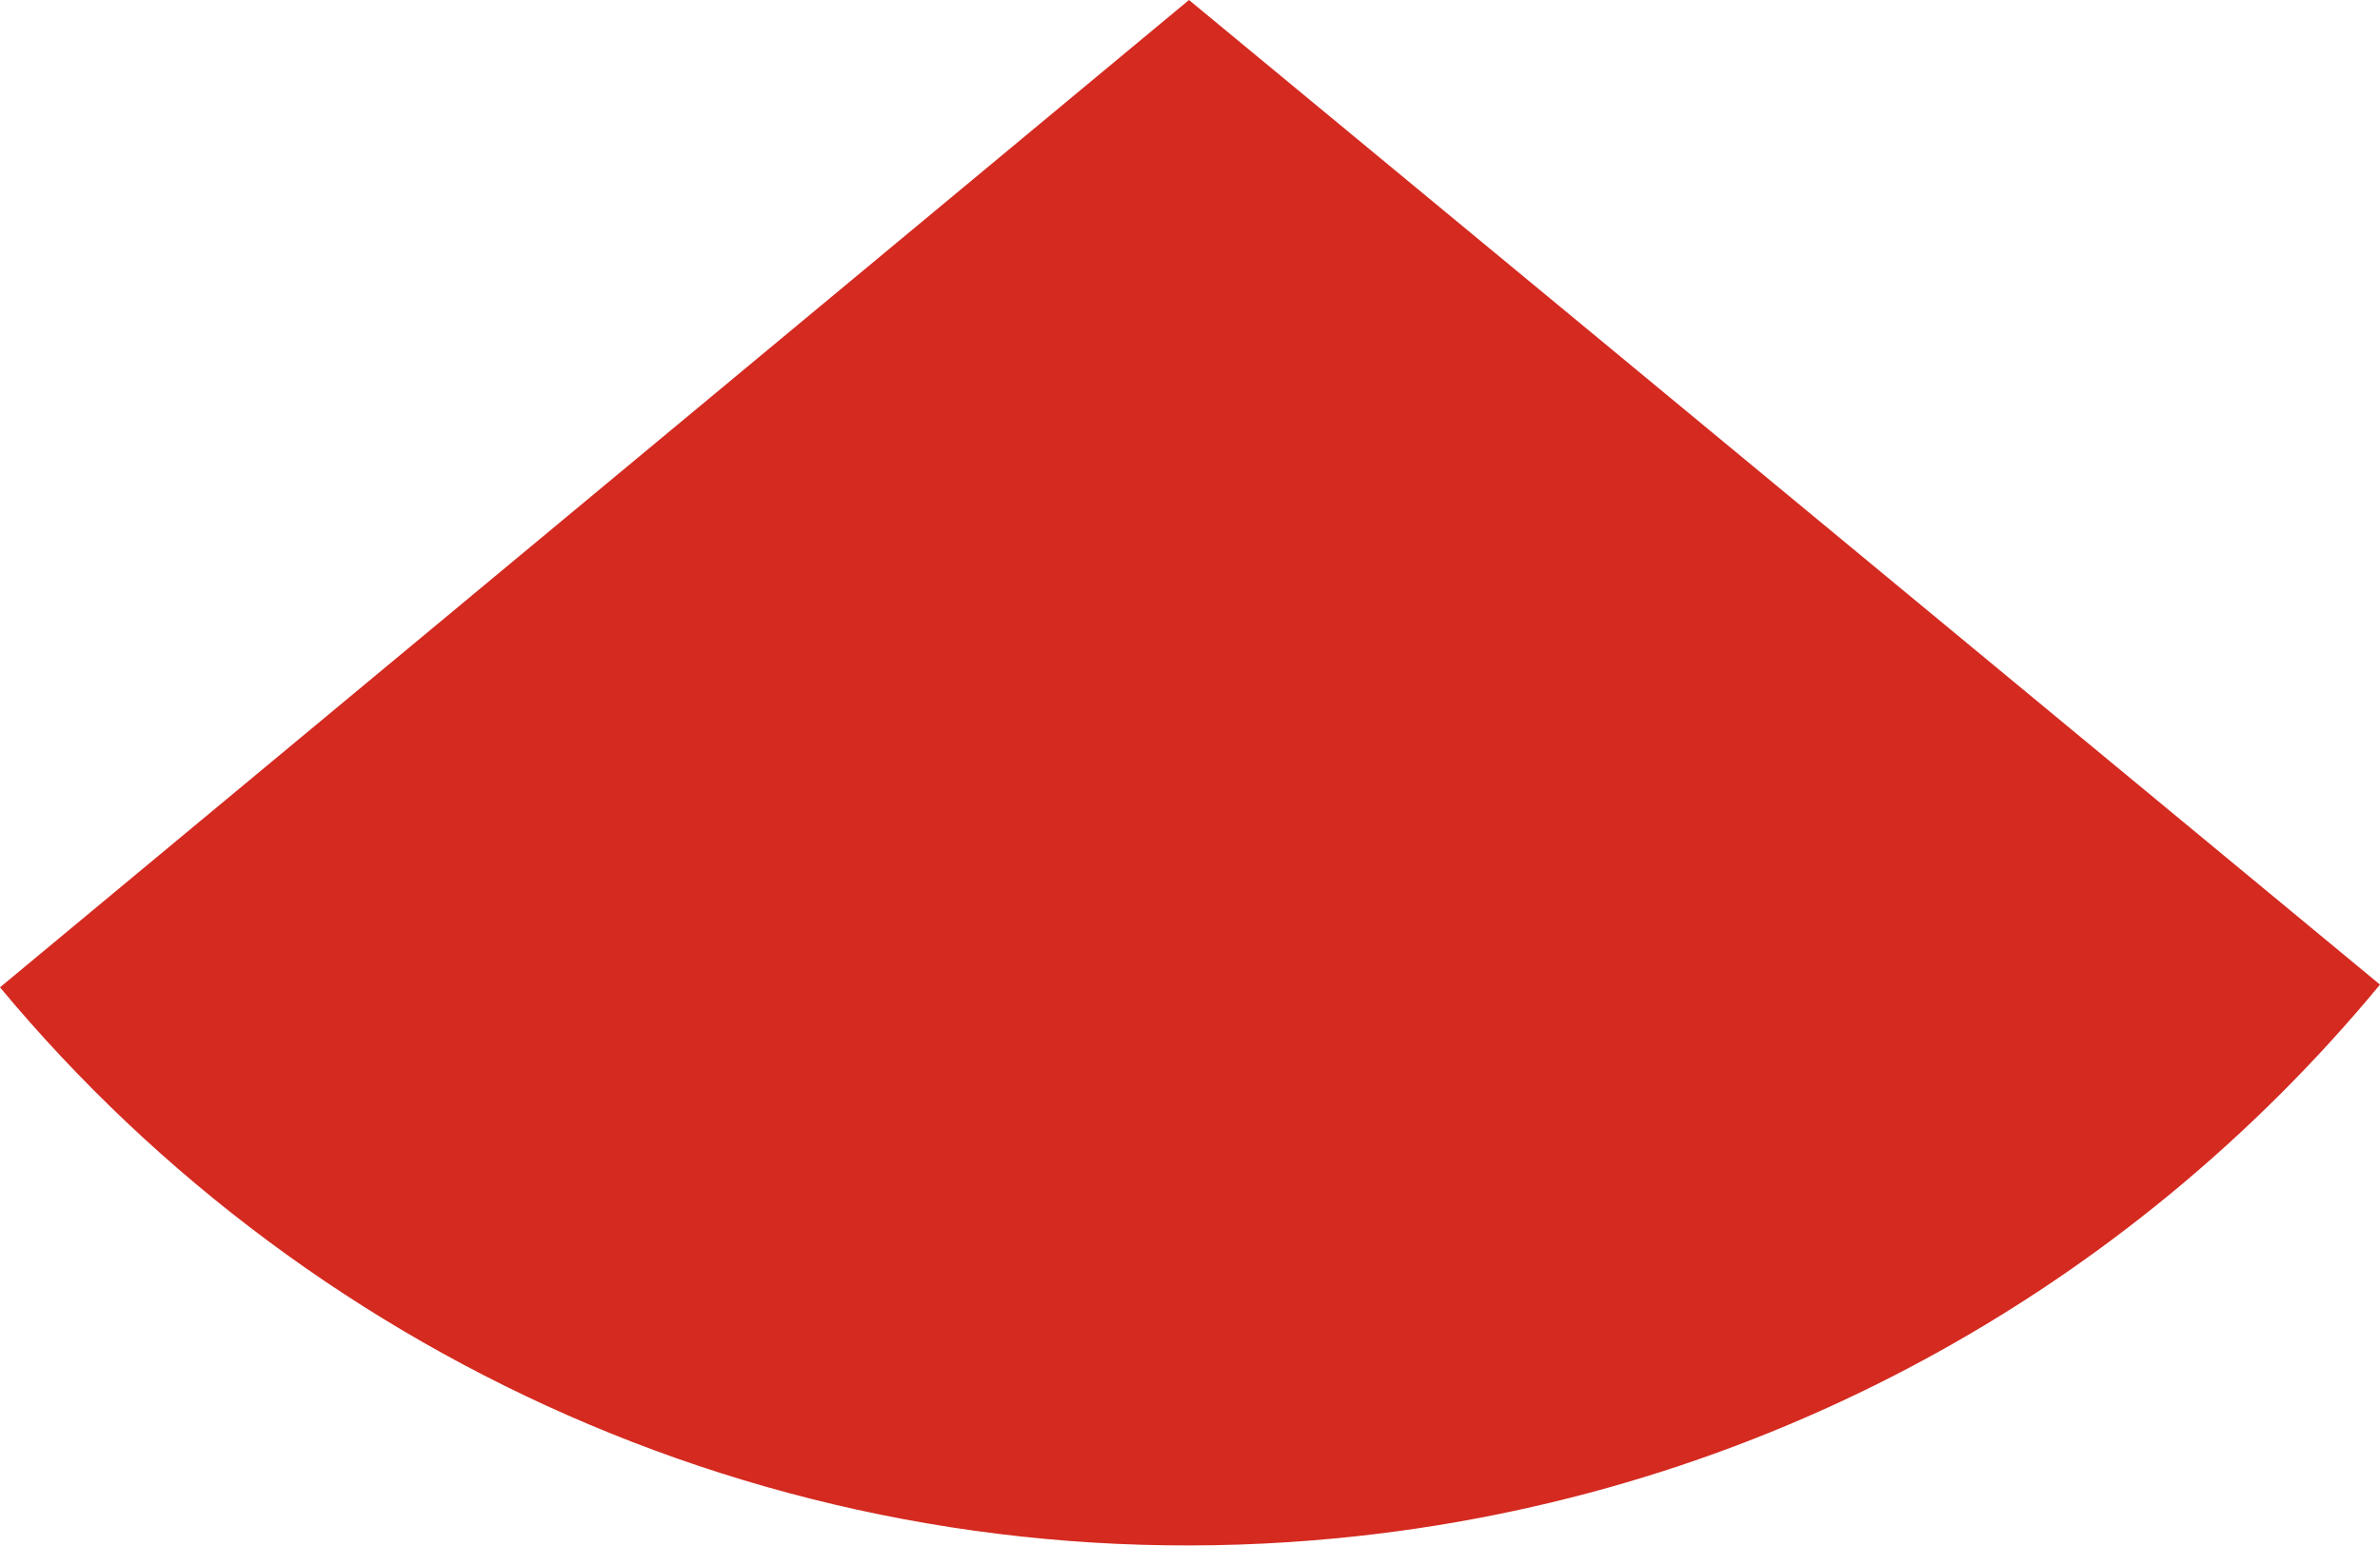 <svg xmlns="http://www.w3.org/2000/svg" class="inline base" viewBox="0 0 70 45.46" preserveAspectRatio="xMidYMid meet" role="img">
  <title>Book 1, Prop 21 -- Red angle</title>
  <path class="fill-red" d="M34.97,0L0,29.04c9.3,11.18,23.79,17.71,39.36,16.2C51.82,44.03,62.61,37.9,70,28.96C56.1,17.46,34.97,0,34.97,0z" style="fill:#d42a20;fill-opacity:1;stroke-opacity:0;"/>
</svg>
